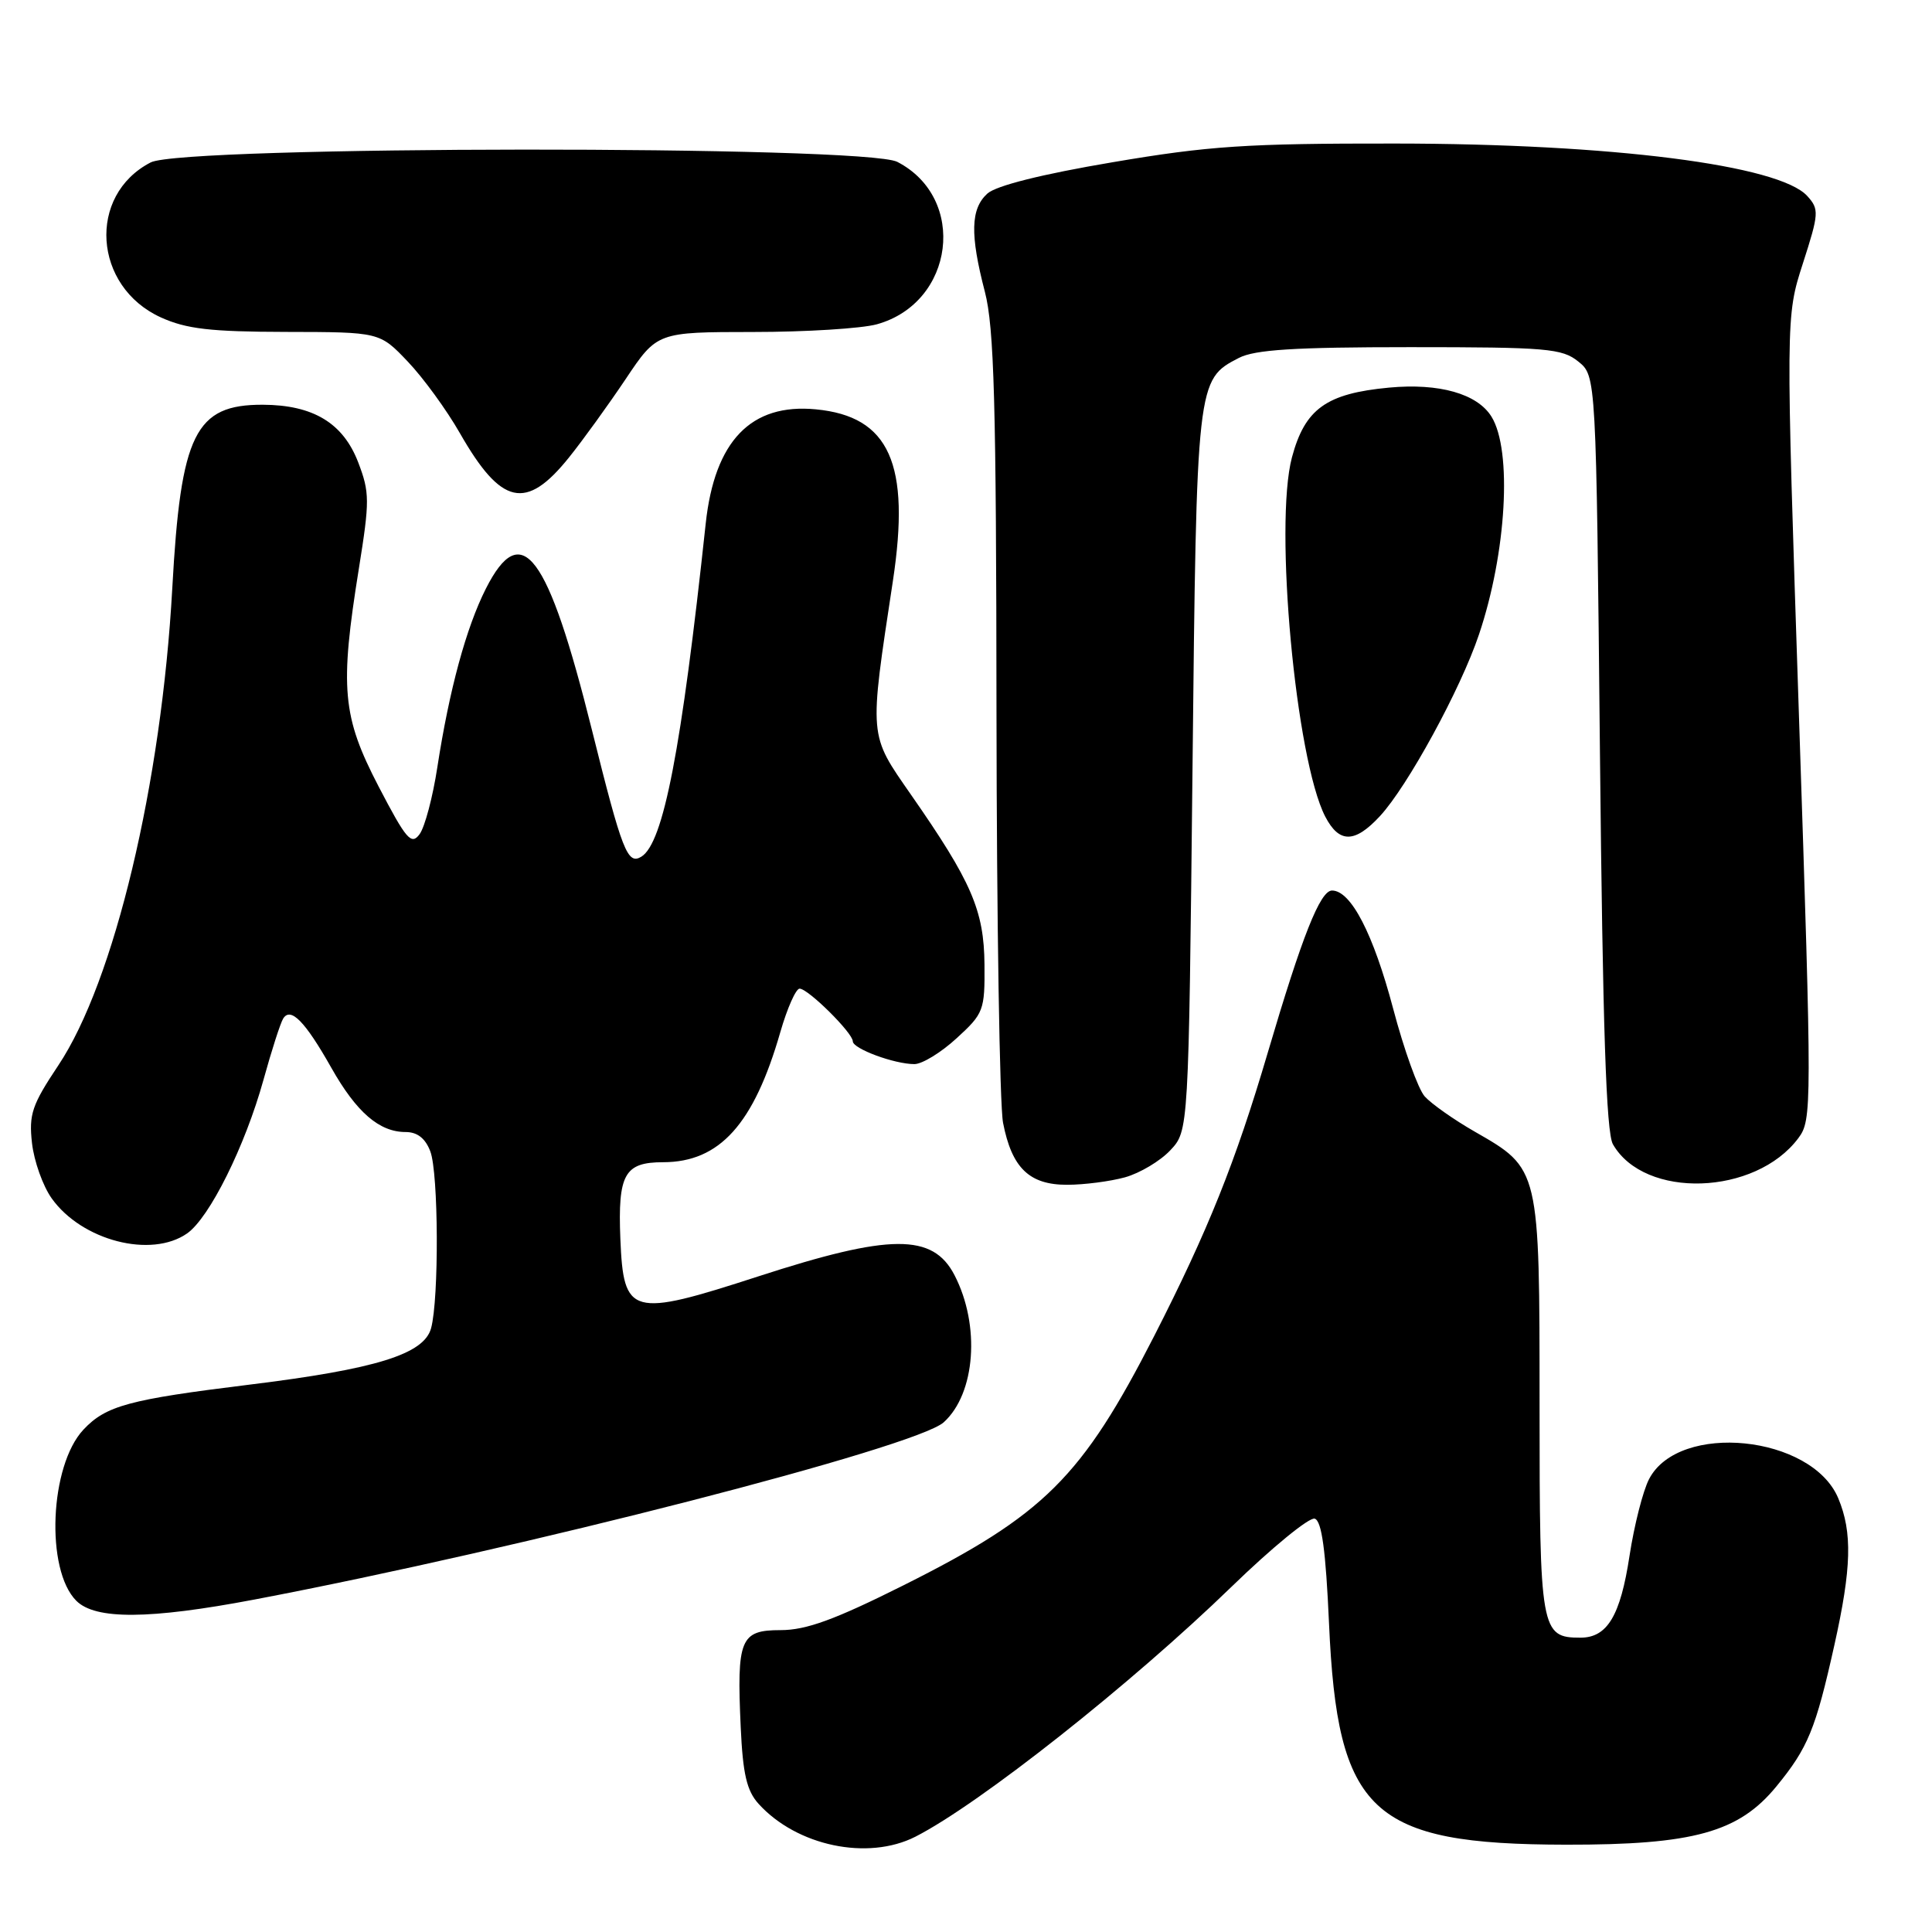 <?xml version="1.0" encoding="UTF-8" standalone="no"?>
<!DOCTYPE svg PUBLIC "-//W3C//DTD SVG 1.1//EN" "http://www.w3.org/Graphics/SVG/1.1/DTD/svg11.dtd" >
<svg xmlns="http://www.w3.org/2000/svg" xmlns:xlink="http://www.w3.org/1999/xlink" version="1.1" viewBox="0 0 256 256">
 <g >
 <path fill="currentColor"
d=" M 121.30 243.37 C 129.79 239.04 149.95 223.10 163.21 210.23 C 168.55 205.05 173.50 201.00 174.21 201.23 C 175.14 201.54 175.67 205.43 176.10 215.08 C 177.21 240.22 181.68 244.39 207.50 244.43 C 224.39 244.46 230.40 242.79 235.38 236.71 C 239.57 231.60 240.58 229.13 243.06 218.00 C 245.34 207.77 245.47 203.05 243.58 198.53 C 240.08 190.16 222.45 188.37 218.51 195.99 C 217.70 197.54 216.54 202.11 215.92 206.15 C 214.71 214.11 212.97 217.00 209.42 217.00 C 204.16 217.00 204.00 216.09 204.00 186.33 C 204.00 154.75 204.03 154.89 195.43 149.96 C 192.65 148.37 189.66 146.26 188.78 145.28 C 187.91 144.30 186.03 139.07 184.60 133.65 C 181.97 123.73 179.01 118.00 176.50 118.00 C 174.93 118.00 172.54 124.03 167.98 139.50 C 163.70 154.01 160.06 163.07 152.95 177.00 C 143.35 195.77 138.38 200.72 119.70 210.07 C 110.61 214.62 106.83 216.00 103.44 216.00 C 98.09 216.00 97.61 217.15 98.15 228.89 C 98.43 235.05 98.95 237.28 100.50 239.00 C 105.57 244.61 114.99 246.58 121.30 243.37 Z  M 33.70 211.95 C 69.19 205.20 121.38 191.78 125.05 188.46 C 129.26 184.65 129.92 175.62 126.48 168.97 C 123.61 163.41 117.96 163.45 100.47 169.13 C 83.58 174.61 82.62 174.35 82.20 164.14 C 81.86 155.59 82.75 154.00 87.87 154.00 C 95.36 153.99 99.89 148.96 103.40 136.75 C 104.31 133.59 105.46 131.00 105.95 131.00 C 107.08 131.00 113.00 136.87 113.00 137.98 C 113.00 138.96 118.51 141.00 121.16 141.00 C 122.19 141.00 124.71 139.46 126.76 137.57 C 130.34 134.30 130.50 133.88 130.45 127.82 C 130.39 120.63 128.74 116.83 120.71 105.30 C 115.09 97.21 115.14 97.89 118.31 77.00 C 120.67 61.45 117.86 55.17 108.11 54.24 C 99.51 53.41 94.69 58.42 93.51 69.38 C 90.29 99.37 87.91 111.70 84.99 113.51 C 83.15 114.64 82.45 112.85 78.44 96.75 C 72.59 73.28 69.12 68.64 64.38 78.00 C 61.77 83.17 59.54 91.37 57.95 101.66 C 57.35 105.60 56.29 109.59 55.60 110.53 C 54.50 112.03 53.84 111.26 50.17 104.22 C 45.34 94.92 45.00 91.19 47.56 75.29 C 48.99 66.38 48.99 65.25 47.47 61.28 C 45.47 56.06 41.51 53.66 34.83 53.63 C 25.86 53.60 23.95 57.46 22.83 77.92 C 21.40 103.83 15.14 130.07 7.72 141.18 C 4.24 146.40 3.81 147.65 4.24 151.47 C 4.51 153.86 5.68 157.15 6.85 158.79 C 10.84 164.39 20.03 166.77 24.80 163.43 C 27.76 161.35 32.47 151.88 34.91 143.09 C 35.98 139.21 37.16 135.55 37.52 134.97 C 38.51 133.37 40.44 135.35 43.91 141.50 C 47.24 147.39 50.26 150.00 53.75 150.00 C 55.30 150.00 56.37 150.84 57.02 152.57 C 58.11 155.43 58.18 172.11 57.12 176.00 C 56.18 179.44 49.84 181.41 33.00 183.48 C 17.08 185.44 14.04 186.26 11.06 189.43 C 6.58 194.20 6.00 208.00 10.11 212.11 C 12.64 214.64 19.78 214.59 33.70 211.95 Z  M 149.07 156.00 C 151.04 155.45 153.74 153.84 155.07 152.42 C 157.50 149.84 157.50 149.84 158.01 102.17 C 158.55 50.44 158.57 50.31 164.15 47.43 C 166.26 46.33 171.54 46.00 186.84 46.00 C 204.98 46.00 206.99 46.17 209.14 47.91 C 211.50 49.82 211.50 49.82 212.00 99.66 C 212.37 136.15 212.83 150.07 213.72 151.62 C 217.90 158.92 232.60 158.43 238.29 150.81 C 240.10 148.39 240.10 146.89 238.38 95.15 C 236.61 41.98 236.61 41.98 238.89 34.91 C 241.03 28.27 241.06 27.73 239.48 25.98 C 235.77 21.87 213.53 19.04 184.83 19.02 C 165.20 19.00 160.18 19.33 147.41 21.50 C 138.01 23.09 132.00 24.60 130.83 25.65 C 128.61 27.67 128.52 31.06 130.50 38.66 C 131.73 43.40 132.01 53.31 132.04 94.46 C 132.07 121.98 132.46 146.43 132.91 148.78 C 134.07 154.76 136.39 157.00 141.40 156.99 C 143.66 156.99 147.11 156.54 149.07 156.00 Z  M 182.85 108.14 C 186.51 104.19 193.54 91.32 195.97 84.08 C 199.62 73.26 200.40 59.68 197.63 55.21 C 195.75 52.17 190.70 50.74 184.06 51.36 C 175.74 52.14 172.91 54.17 171.19 60.60 C 168.81 69.54 171.69 100.63 175.60 108.20 C 177.45 111.76 179.51 111.75 182.85 108.14 Z  M 75.39 60.62 C 77.21 58.36 80.58 53.69 82.89 50.25 C 87.07 44.00 87.07 44.00 99.79 43.99 C 106.78 43.99 114.16 43.53 116.19 42.97 C 126.48 40.11 128.22 26.27 118.90 21.45 C 114.63 19.24 24.25 19.30 19.97 21.52 C 11.54 25.87 12.34 37.98 21.32 42.06 C 24.69 43.59 27.89 43.96 37.90 43.98 C 50.31 44.00 50.31 44.00 54.03 47.91 C 56.08 50.06 59.19 54.33 60.94 57.40 C 66.42 66.98 69.70 67.71 75.39 60.62 Z "/>
</g>
</svg>
